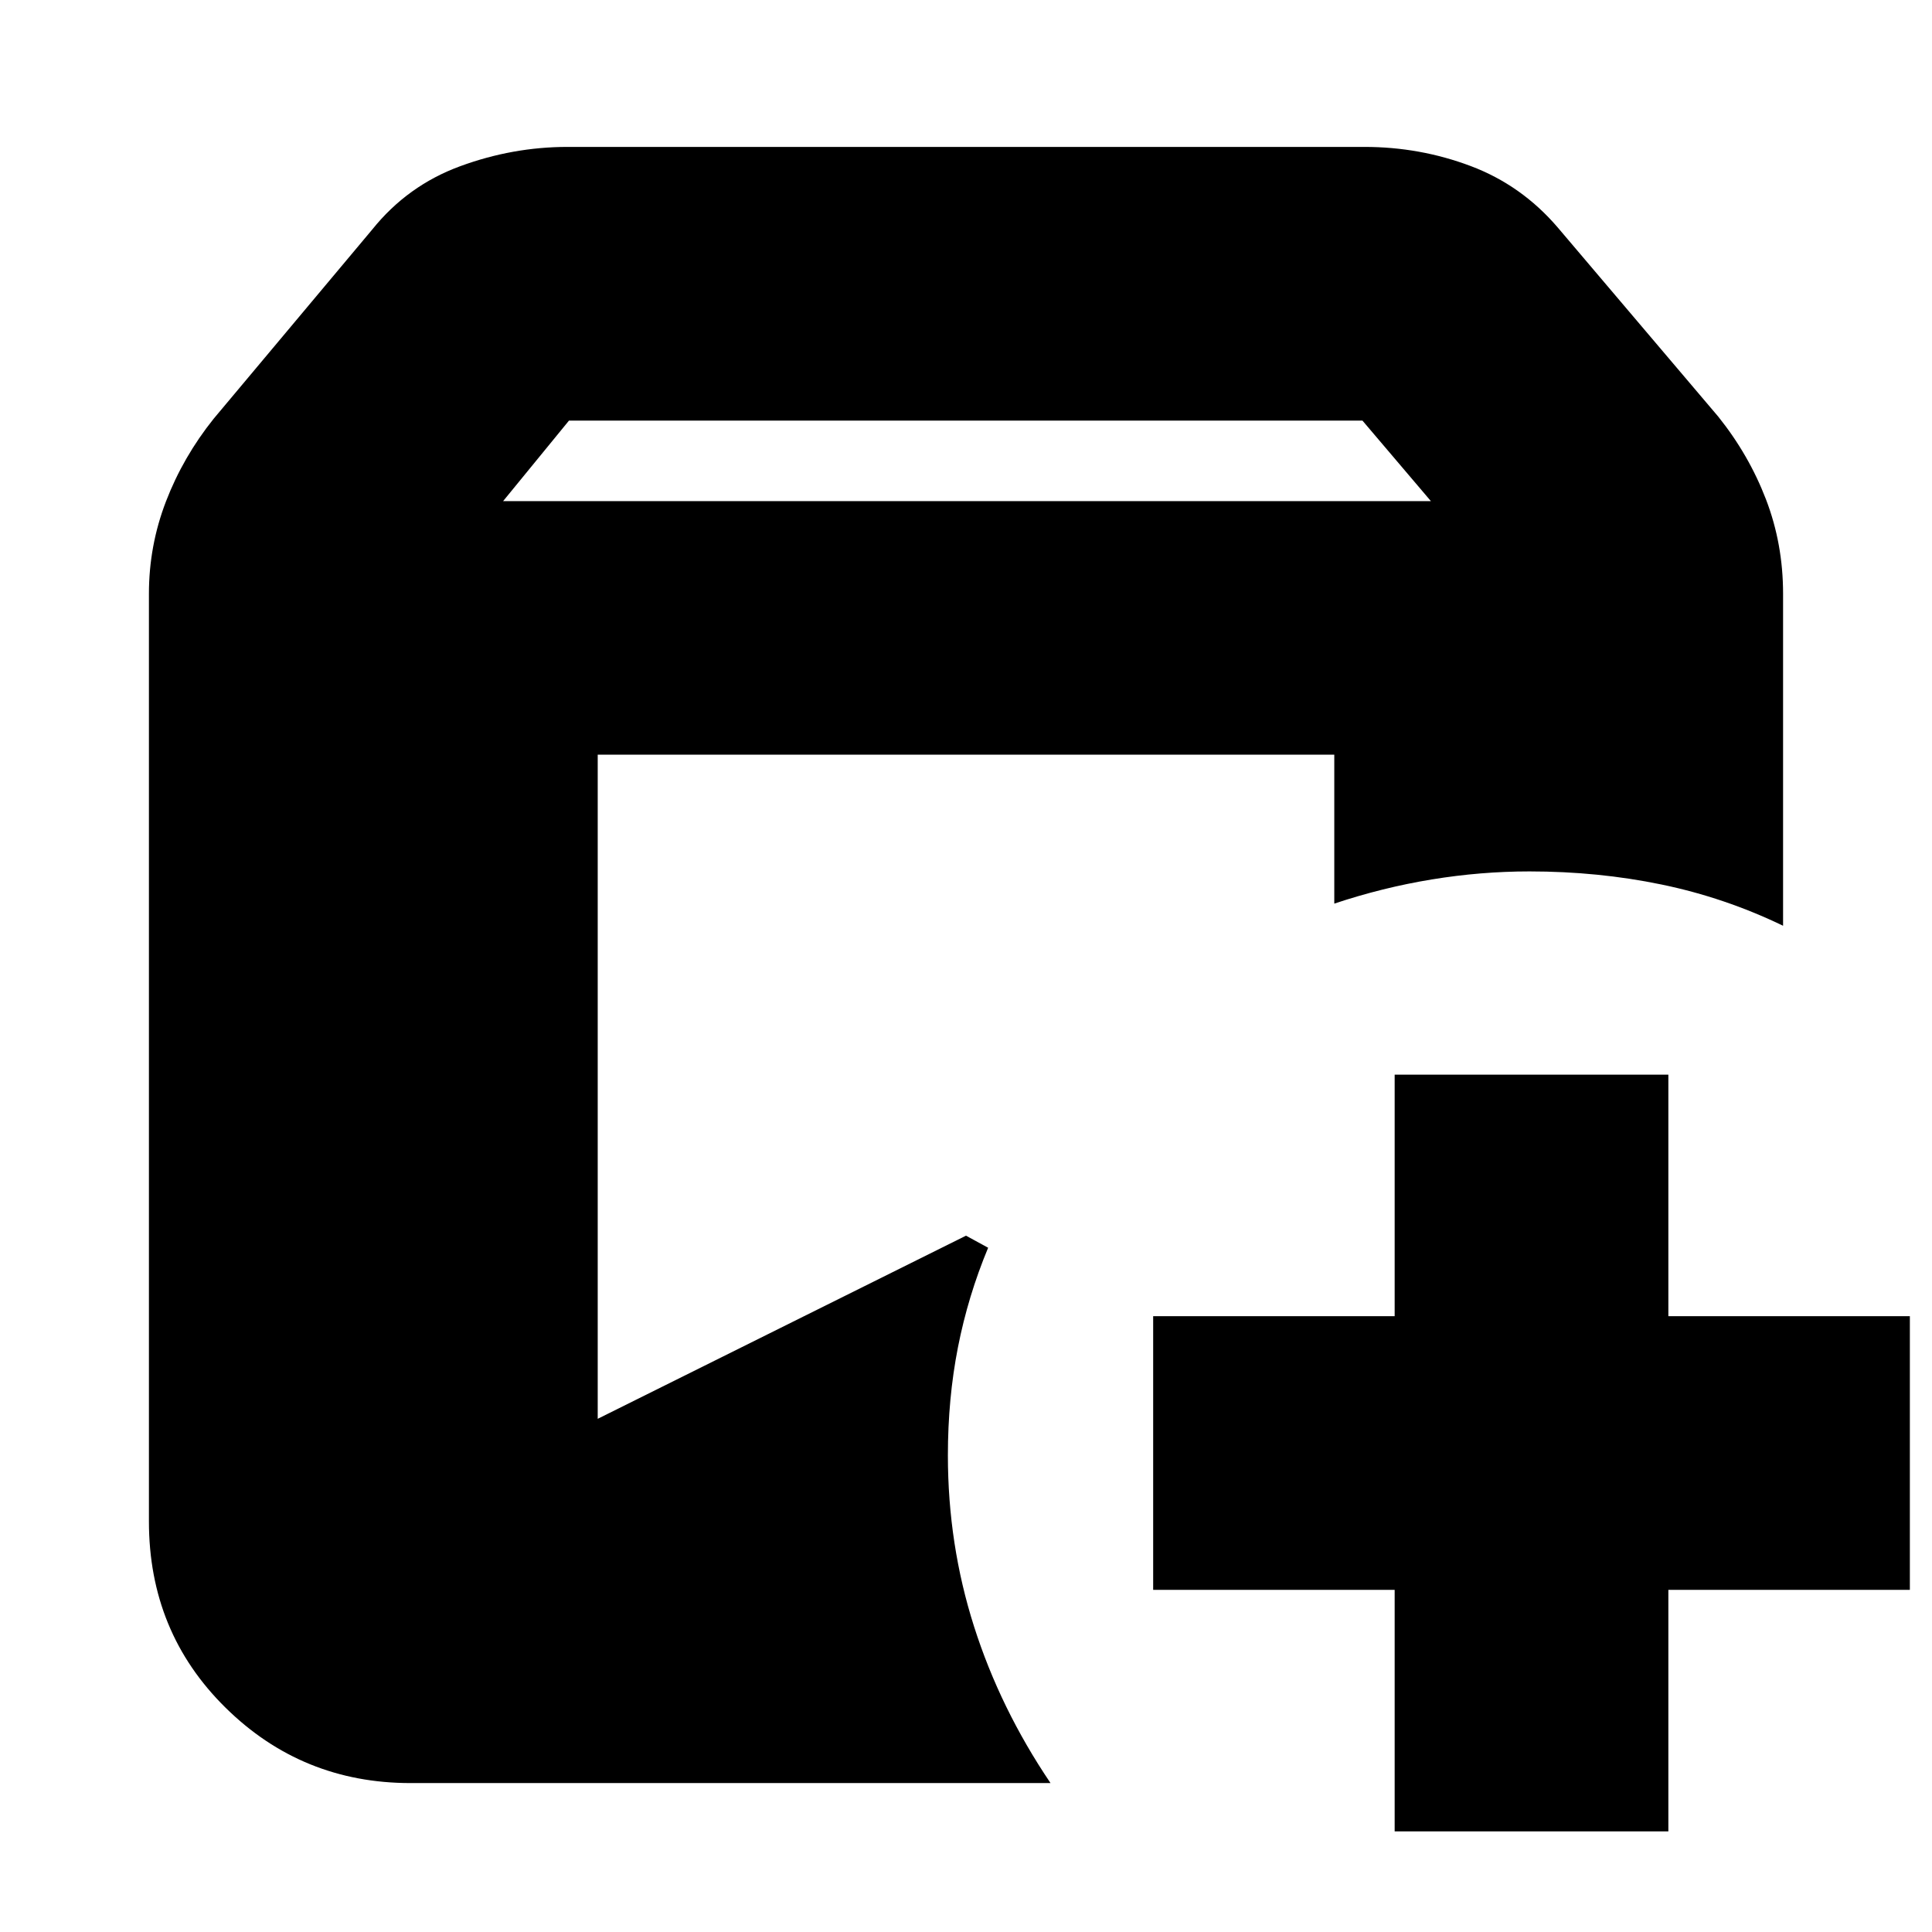 <svg xmlns="http://www.w3.org/2000/svg" height="24" viewBox="0 -960 960 960" width="24"><path d="M204-74q-53.95 0-91.97-37.5Q74-149 74-204v-461q0-23.85 8.5-45.92Q91-733 106.19-751.96L185-846q17.55-21.83 43.67-31.41Q254.78-887 282-887h396q27.53 0 52.76 9.5Q756-868 774-847l79.81 94.04Q869-734 877.5-711.88 886-689.75 886-665v165q-29-14-60.45-20.5Q794.1-527 760-527q-24.24 0-48.62 4T663-511v-74H297v330l183-91 11 6q-10 24-15 49.46-5 25.45-5 53.7 0 44.24 13 85.04Q497-111 522-74H204Zm489 24v-120H573v-136h120v-120h136v120h120v136H829v120H693ZM250-711h461l-34-40H282.72L250-711Z"/></svg>